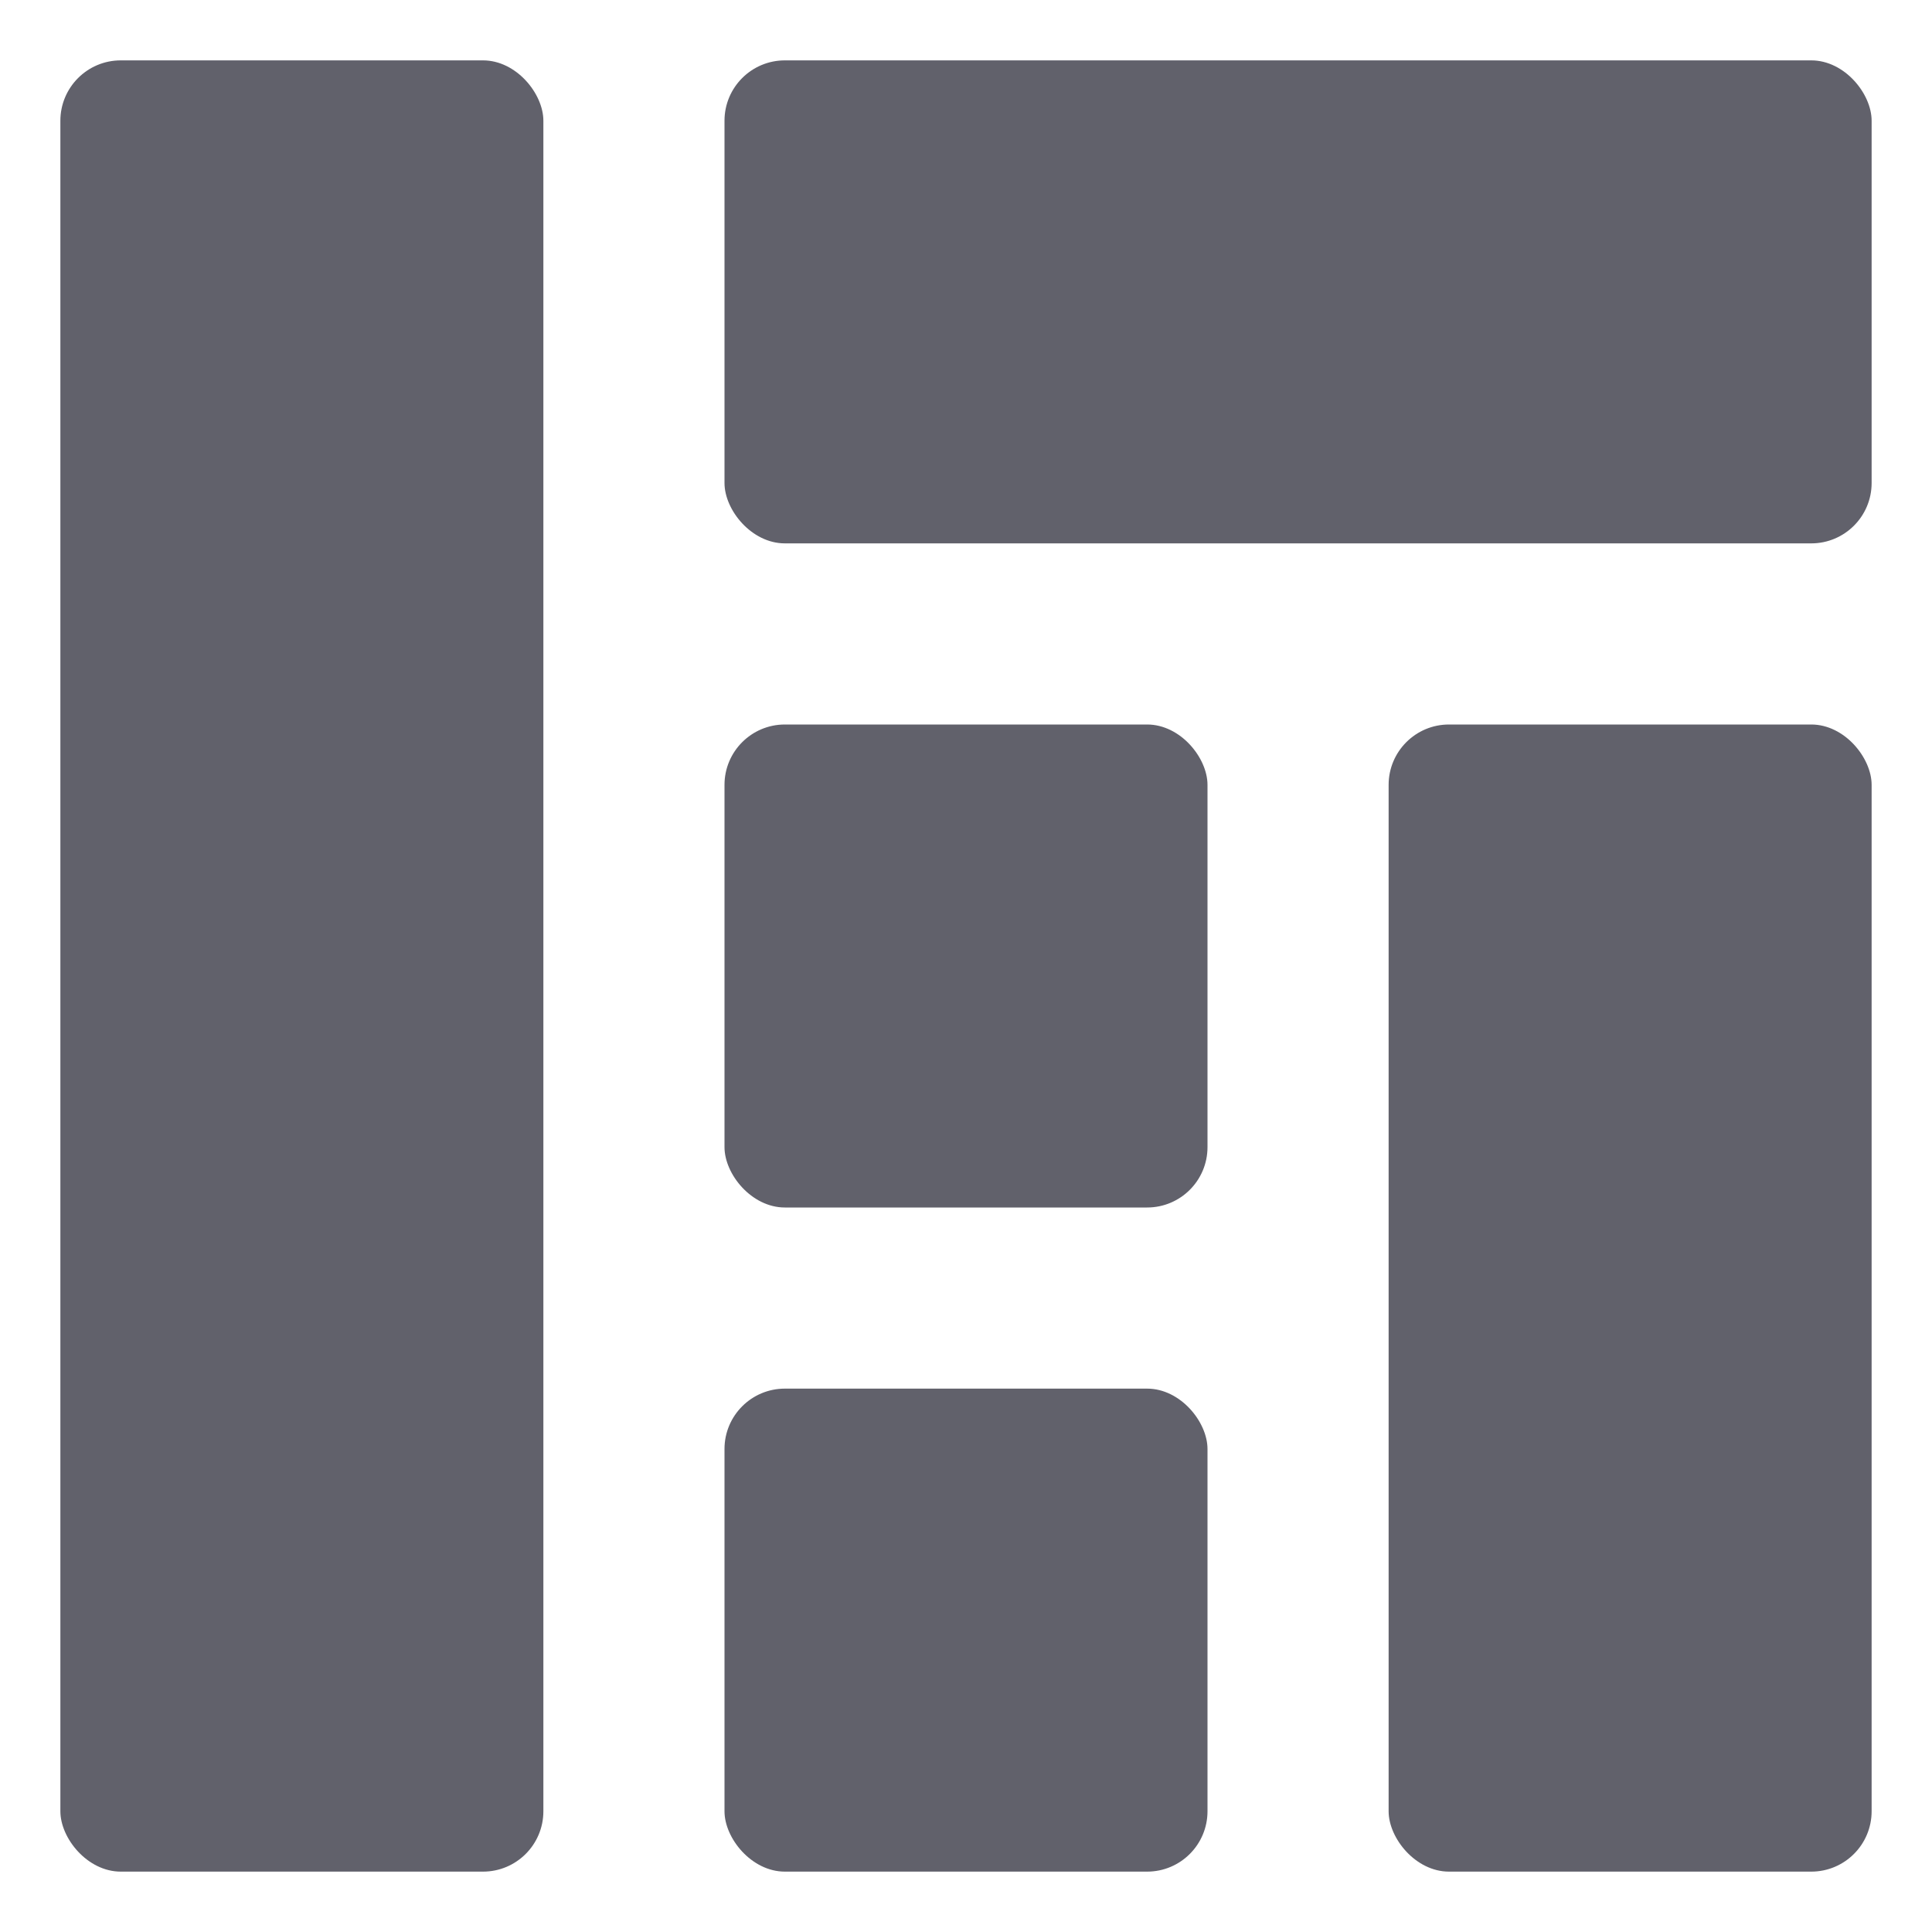 <svg xmlns="http://www.w3.org/2000/svg" height="32" width="32" viewBox="0 0 32 32"><title>components</title><g fill="#61616b" class="nc-icon-wrapper"><rect x="1" y="1" width="8" height="30" rx="1" ry="1" fill="#61616b"></rect> <rect x="23" y="12" width="8" height="19" rx="1" ry="1" fill="#61616b"></rect> <rect x="12" y="1" width="19" height="8" rx="1" ry="1" fill="#61616b"></rect> <rect x="12" y="23" width="8" height="8" rx="1" ry="1" fill="#61616b" data-color="color-2"></rect> <rect x="12" y="12" width="8" height="8" rx="1" ry="1" fill="#61616b" data-color="color-2"></rect></g></svg>